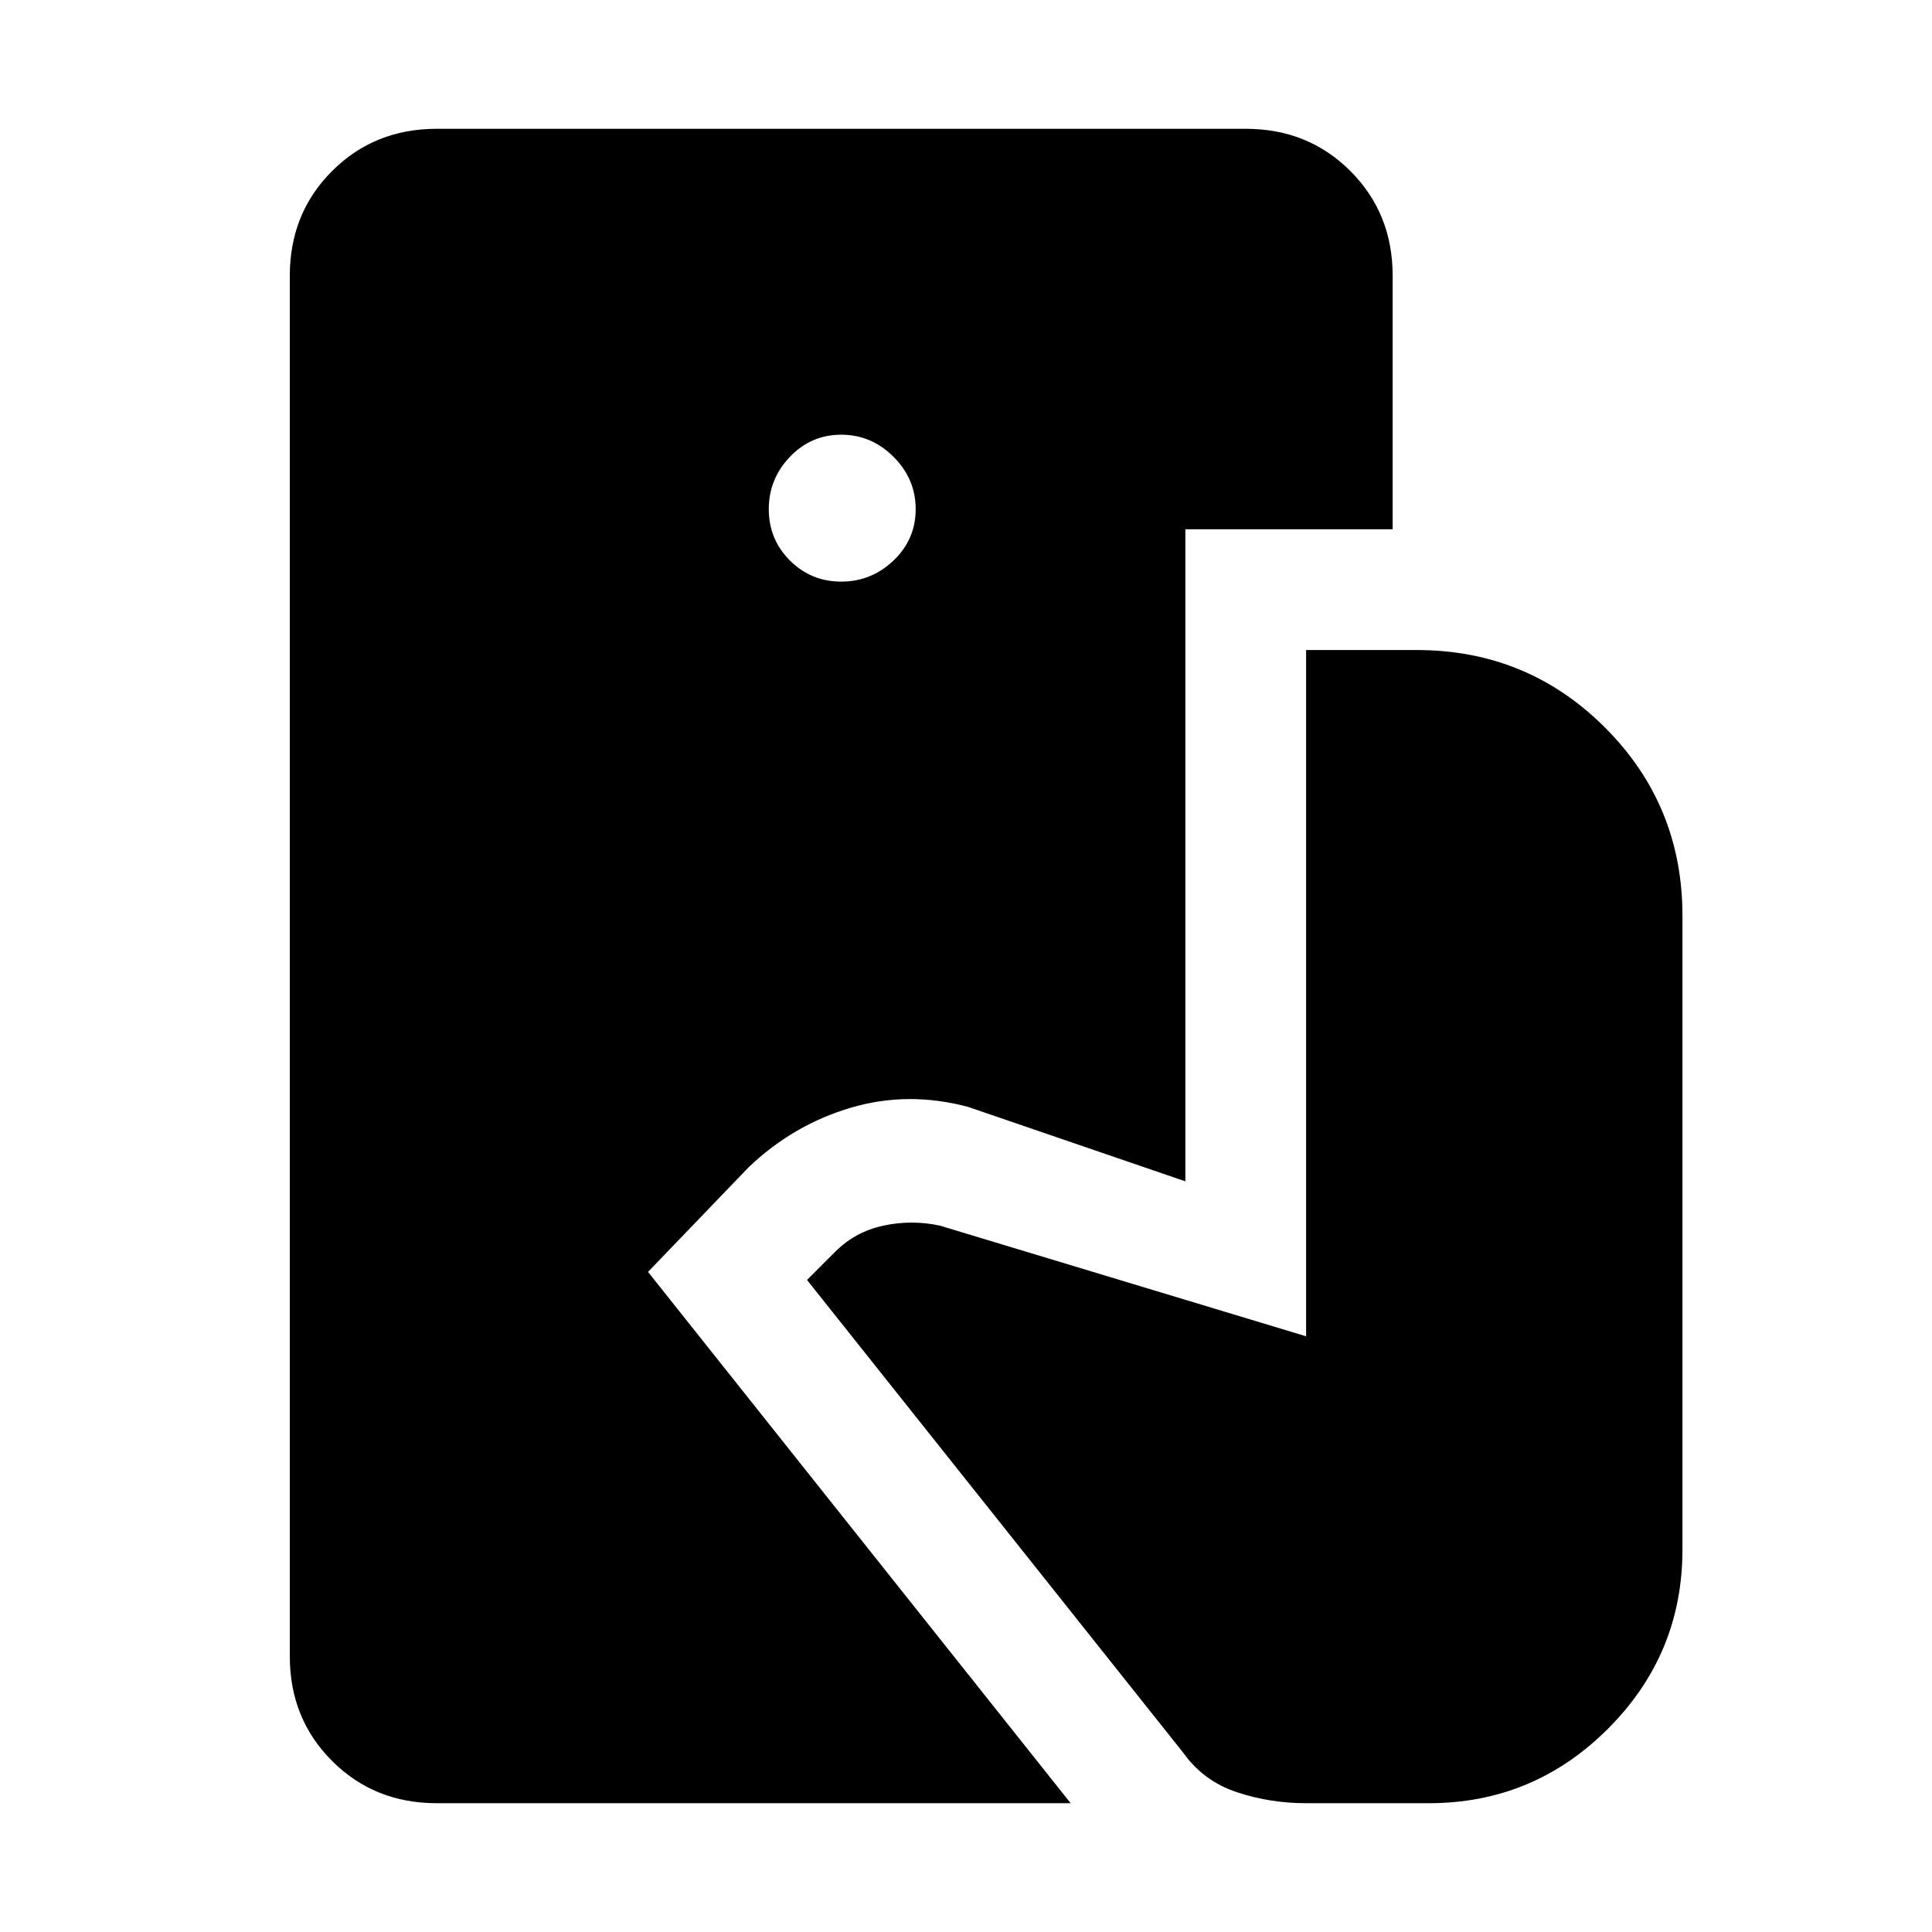 <svg xmlns="http://www.w3.org/2000/svg" height="48" viewBox="0 -960 960 960" width="48"><path d="M217-64q-31 0-52-21t-21-52v-686q0-31 21-52t52-21h402q31 0 52 21t21 52v126H589v324l-108-37q-30-8-58.5.5T372-380l-50 52L532-64H217Zm432 0q-18 0-34.5-5.5T588-89L401-324l14-14q10-10 24-13t28 0l182 55v-341h55q55 0 93.5 38.5T836-505v315q0 52-37 89t-89 37h-61ZM418-671q15 0 26-10.5t11-25.5q0-15-11-26t-26-11q-15 0-25.5 11T382-707q0 15 10.5 25.5T418-671Z"/></svg>